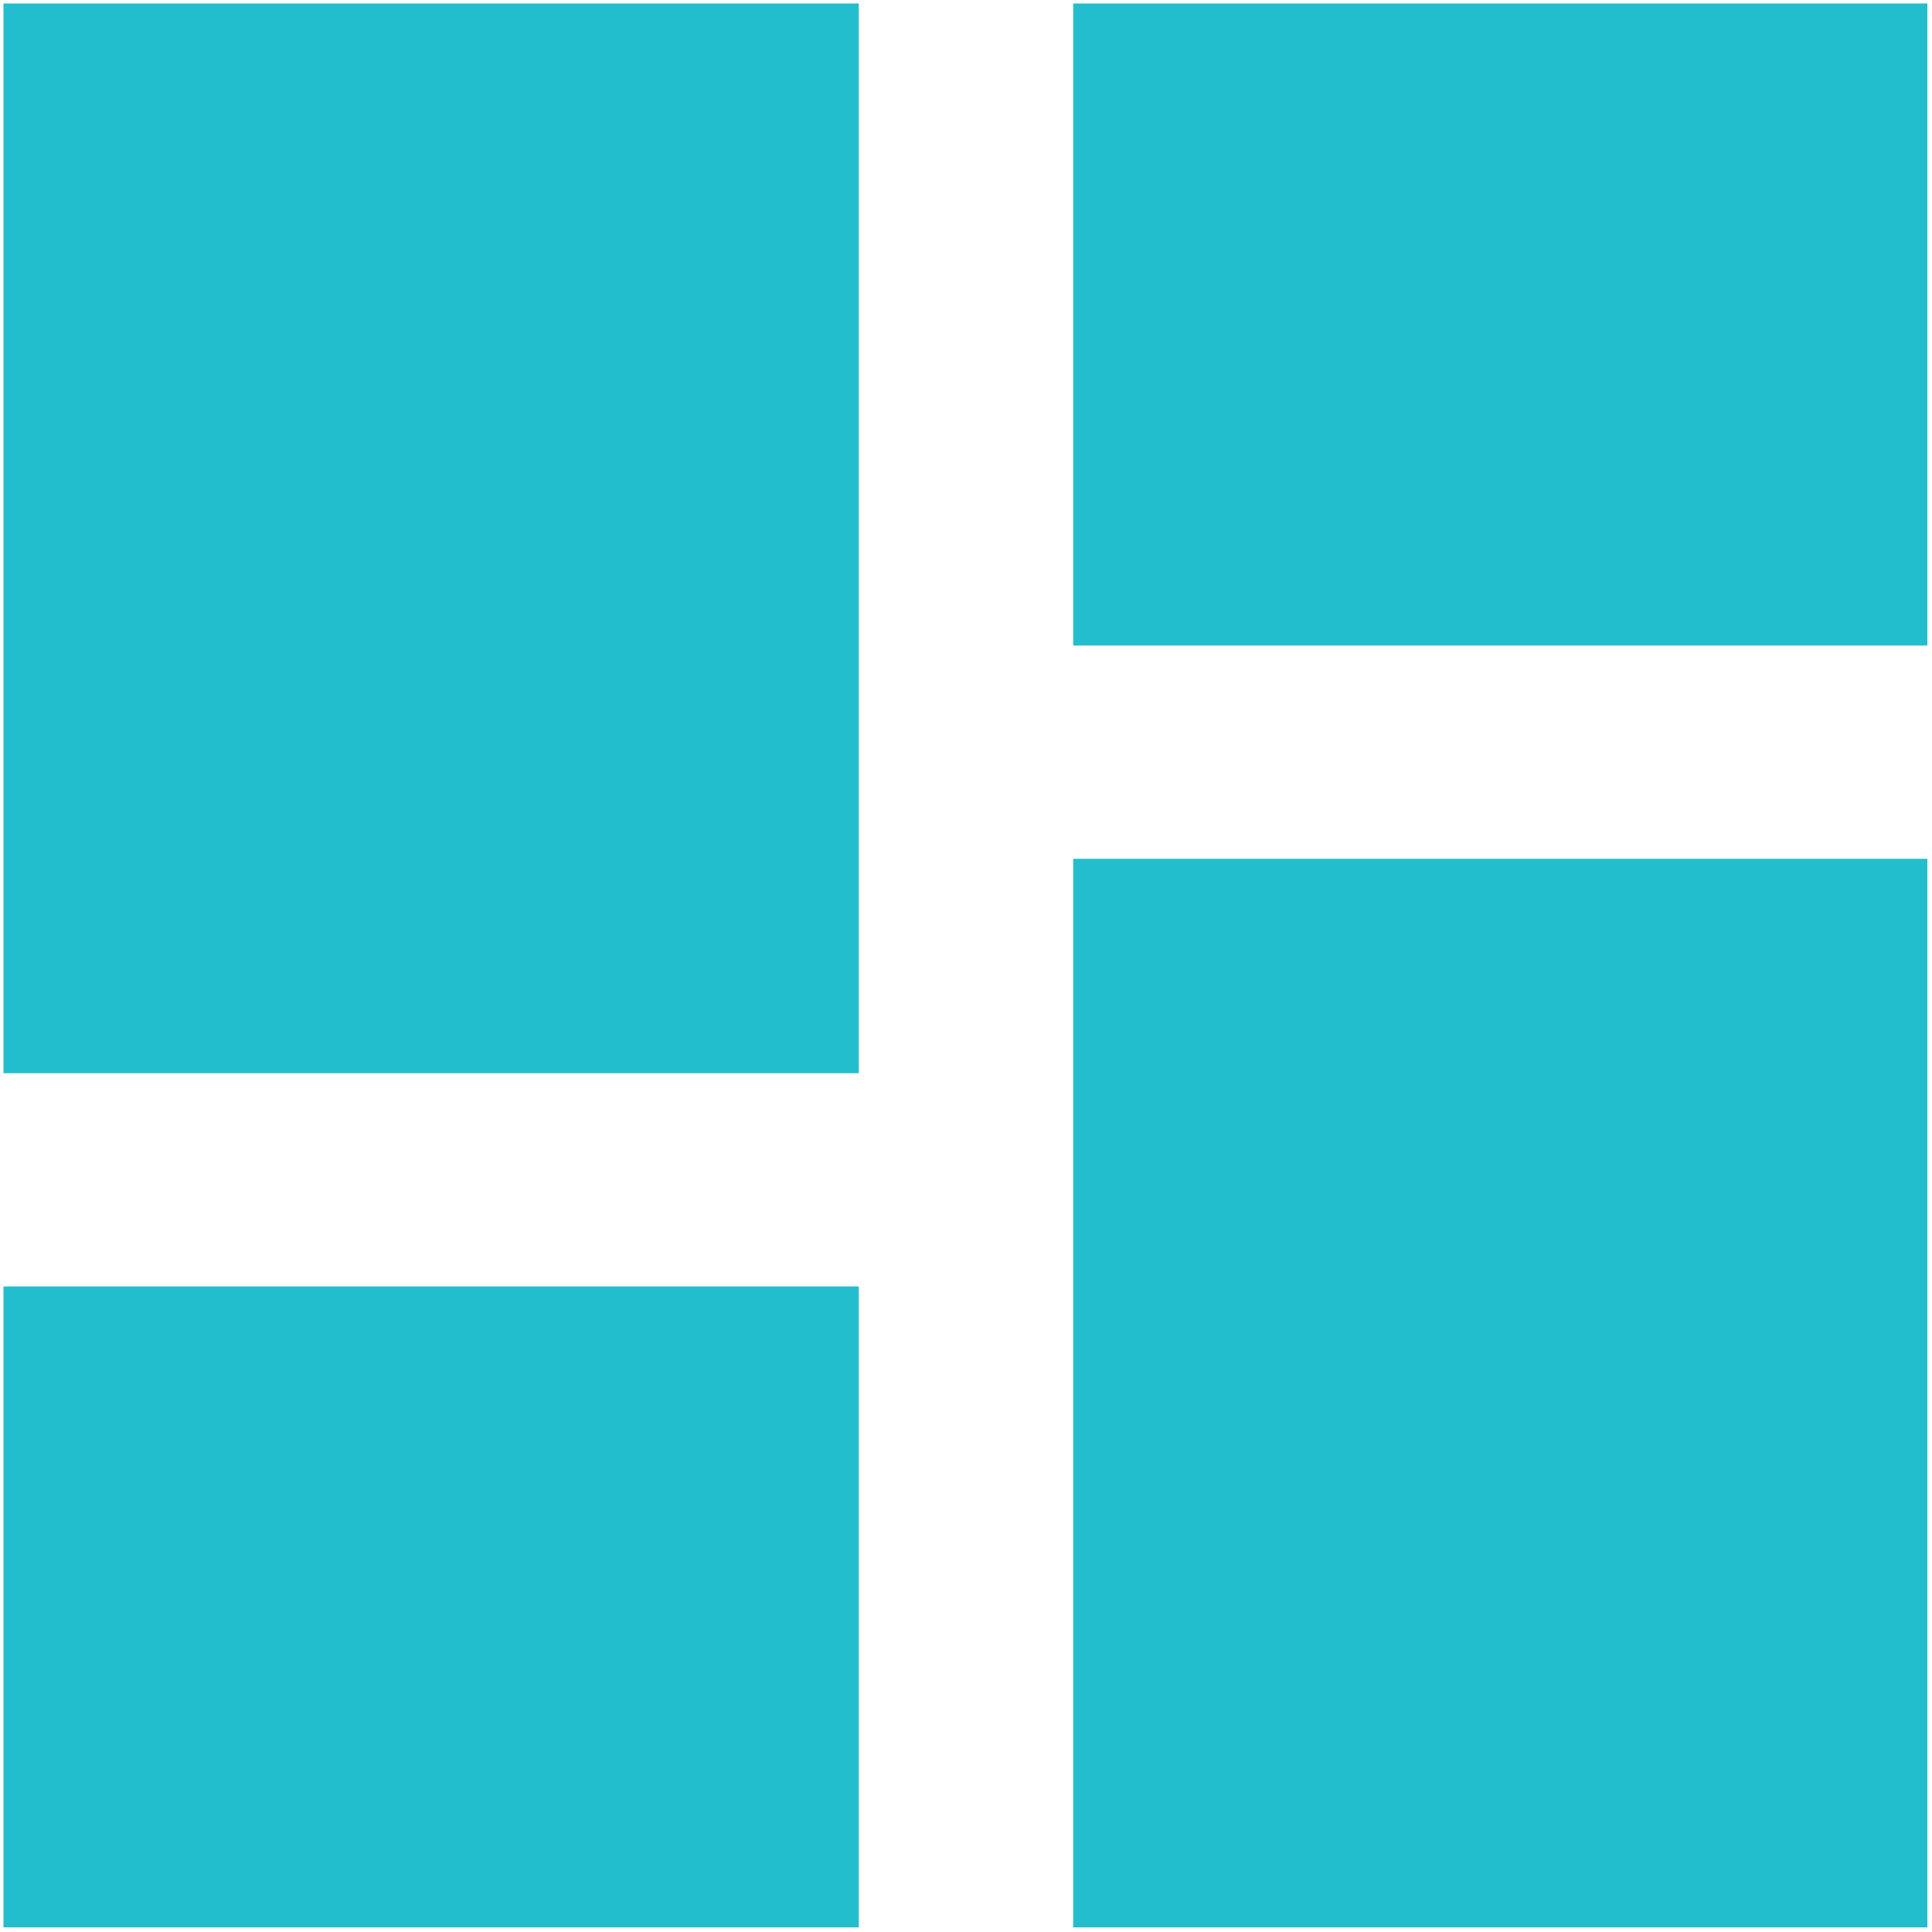 <?xml version="1.0" encoding="UTF-8"?>
<!DOCTYPE svg PUBLIC "-//W3C//DTD SVG 1.1//EN" "http://www.w3.org/Graphics/SVG/1.1/DTD/svg11.dtd">
<!-- Creator: CorelDRAW X7 -->
<svg xmlns="http://www.w3.org/2000/svg" xml:space="preserve" width="1.667in" height="1.667in" version="1.1" style="shape-rendering:geometricPrecision; text-rendering:geometricPrecision; image-rendering:optimizeQuality; fill-rule:evenodd; clip-rule:evenodd"
viewBox="0 0 1667 1667"
 xmlns:xlink="http://www.w3.org/1999/xlink">
 <defs>
  <style type="text/css">
   <![CDATA[
    .fil0 {fill:#23BECD}
   ]]>
  </style>
 </defs>
 <g id="Layer_x0020_1">
  <path class="fil0" d="M926 3l0 554 737 0 0 -554 -737 0zm0 1660l737 0 0 -922 -737 0 0 922zm-923 0l738 0 0 -553 -738 0 0 553zm0 -737l738 0 0 -923 -738 0 0 923z"/>
 </g>
</svg>
